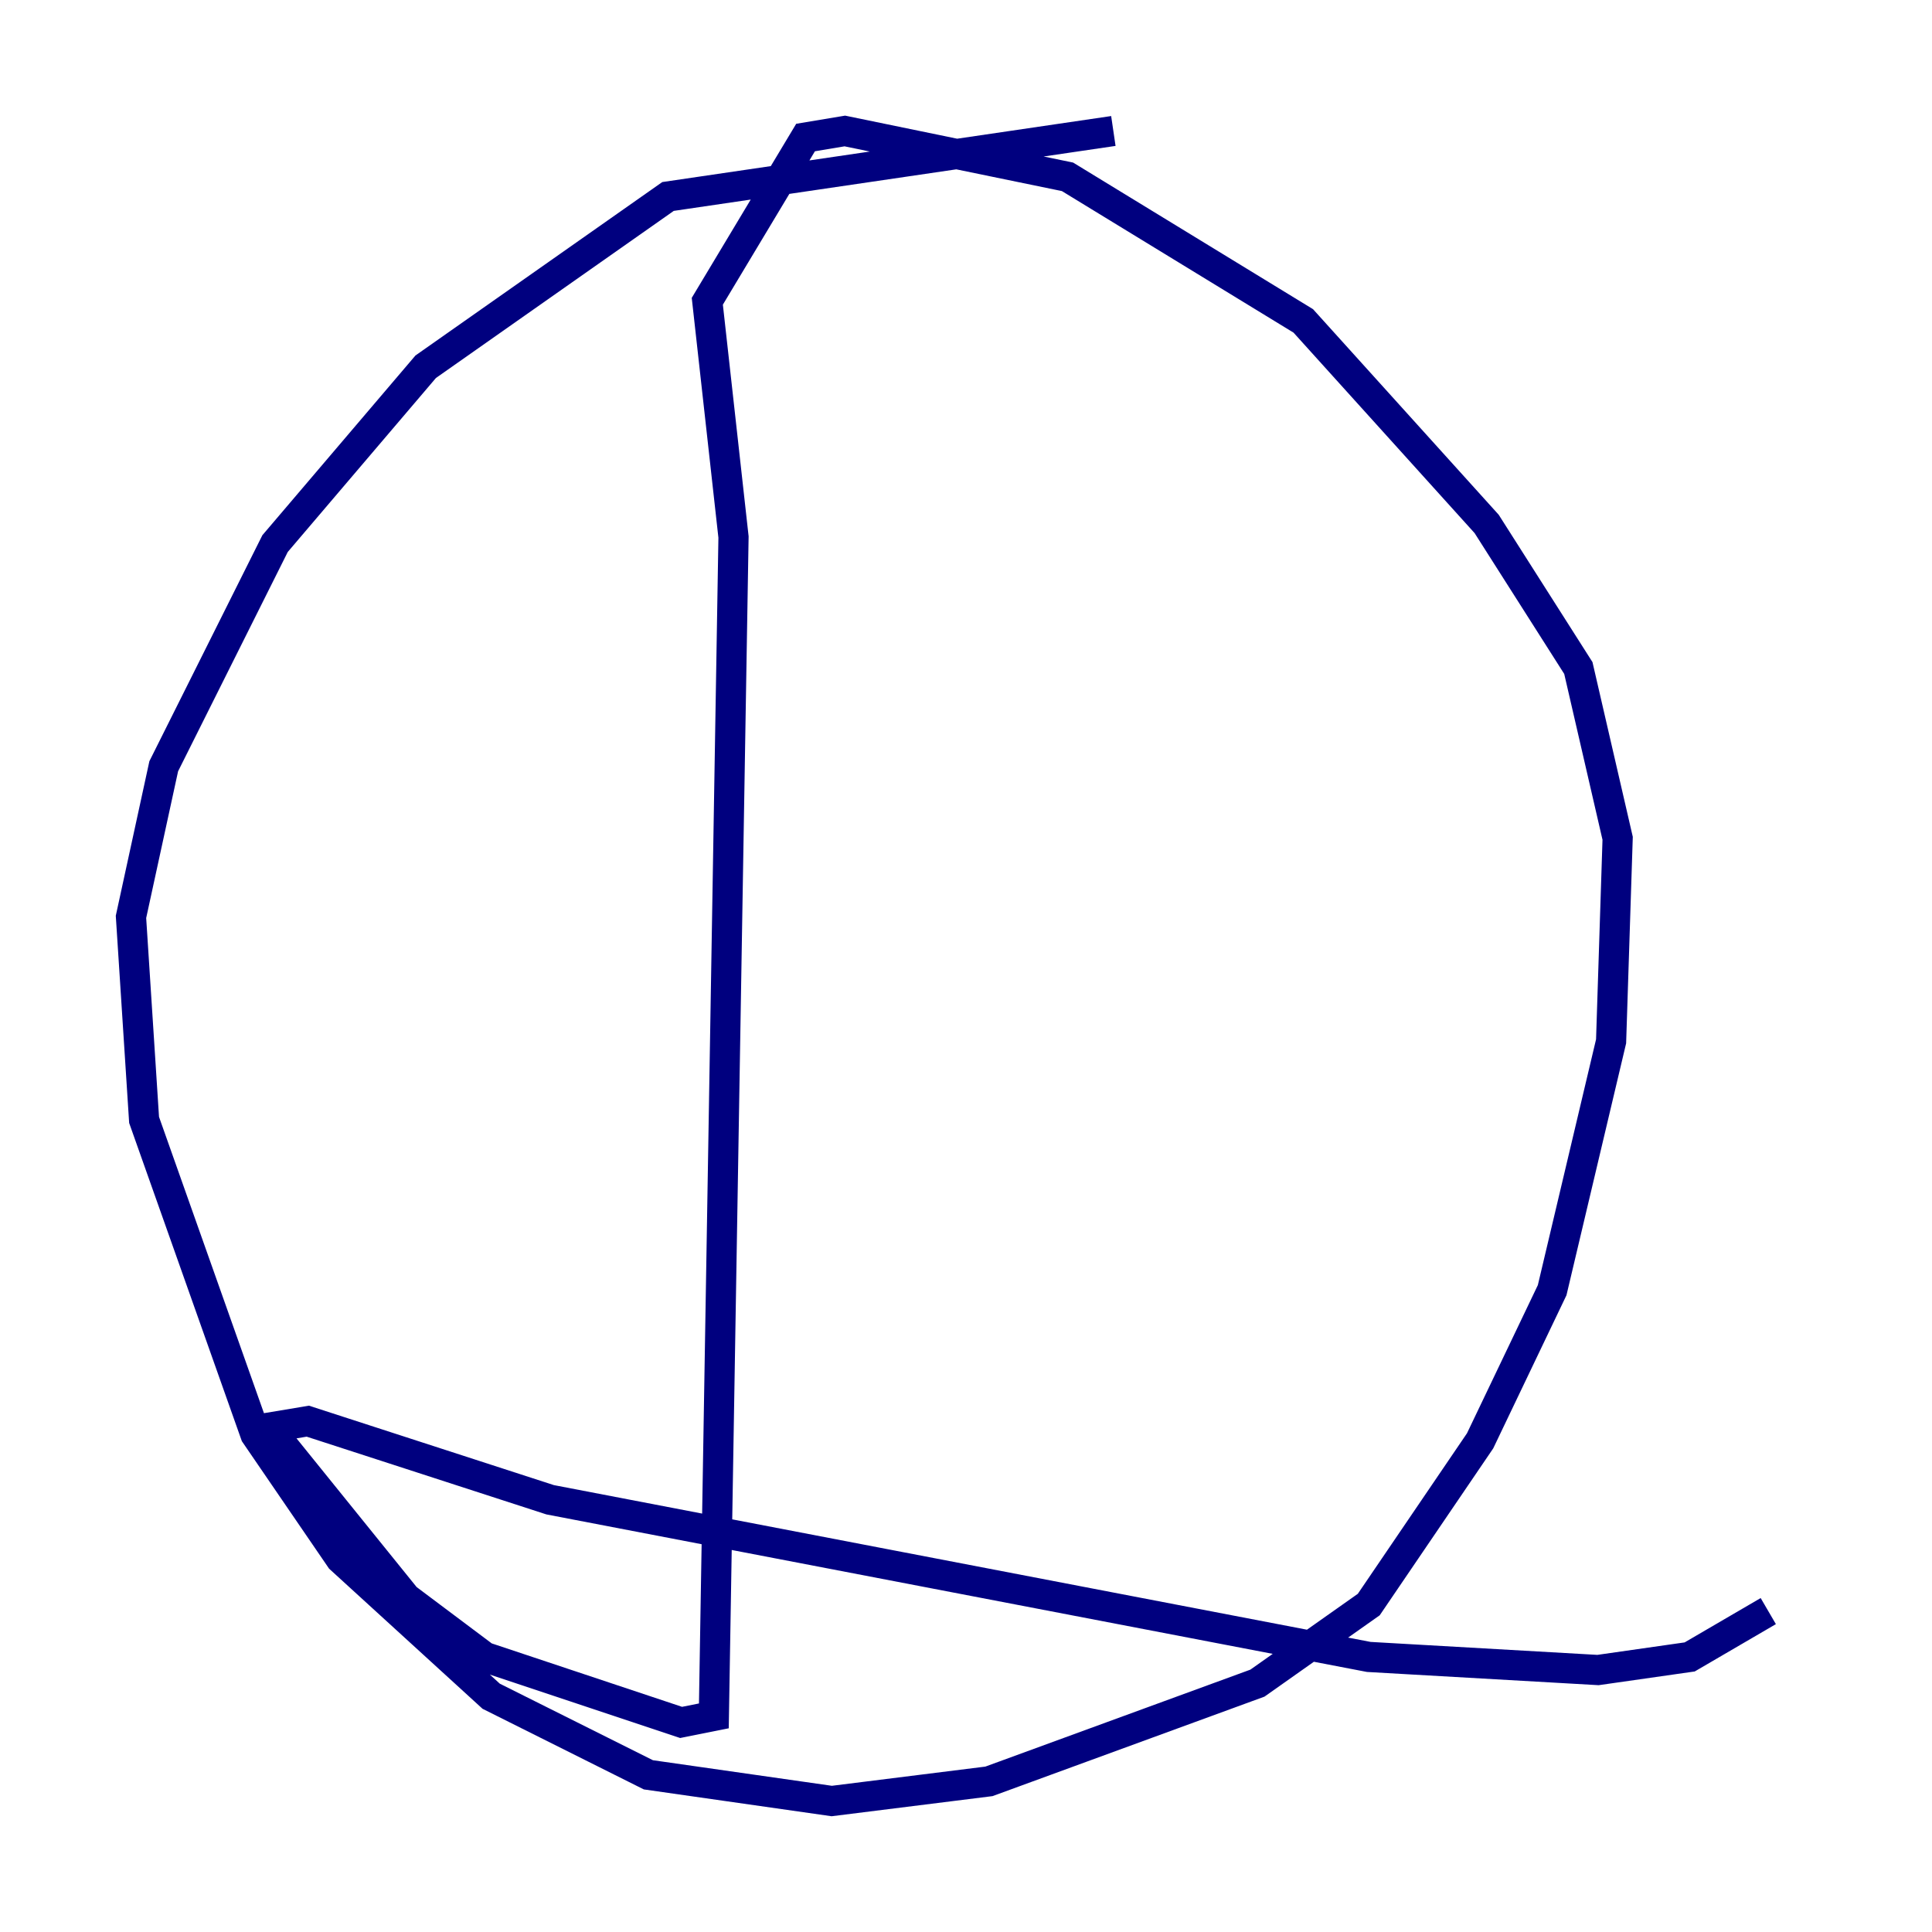 <?xml version="1.0" encoding="utf-8" ?>
<svg baseProfile="tiny" height="128" version="1.2" viewBox="0,0,128,128" width="128" xmlns="http://www.w3.org/2000/svg" xmlns:ev="http://www.w3.org/2001/xml-events" xmlns:xlink="http://www.w3.org/1999/xlink"><defs /><polyline fill="none" points="73.763,8.678 44.258,13.017 28.203,24.298 18.224,36.014 10.848,50.766 8.678,60.746 9.546,74.197 16.922,95.024 22.563,103.268 32.542,112.38 42.956,117.586 55.105,119.322 65.519,118.02 83.308,111.512 90.685,106.305 98.061,95.458 102.834,85.478 106.739,68.99 107.173,55.539 104.57,44.258 98.495,34.712 86.346,21.261 70.725,11.715 55.973,8.678 53.37,9.112 46.861,19.959 48.597,35.58 47.295,113.681 45.125,114.115 32.108,109.776 26.902,105.871 17.79,94.59 20.393,94.156 36.447,99.363 90.685,109.776 105.871,110.644 111.946,109.776 117.153,106.739" stroke="#00007f" stroke-width="2" /></svg>
